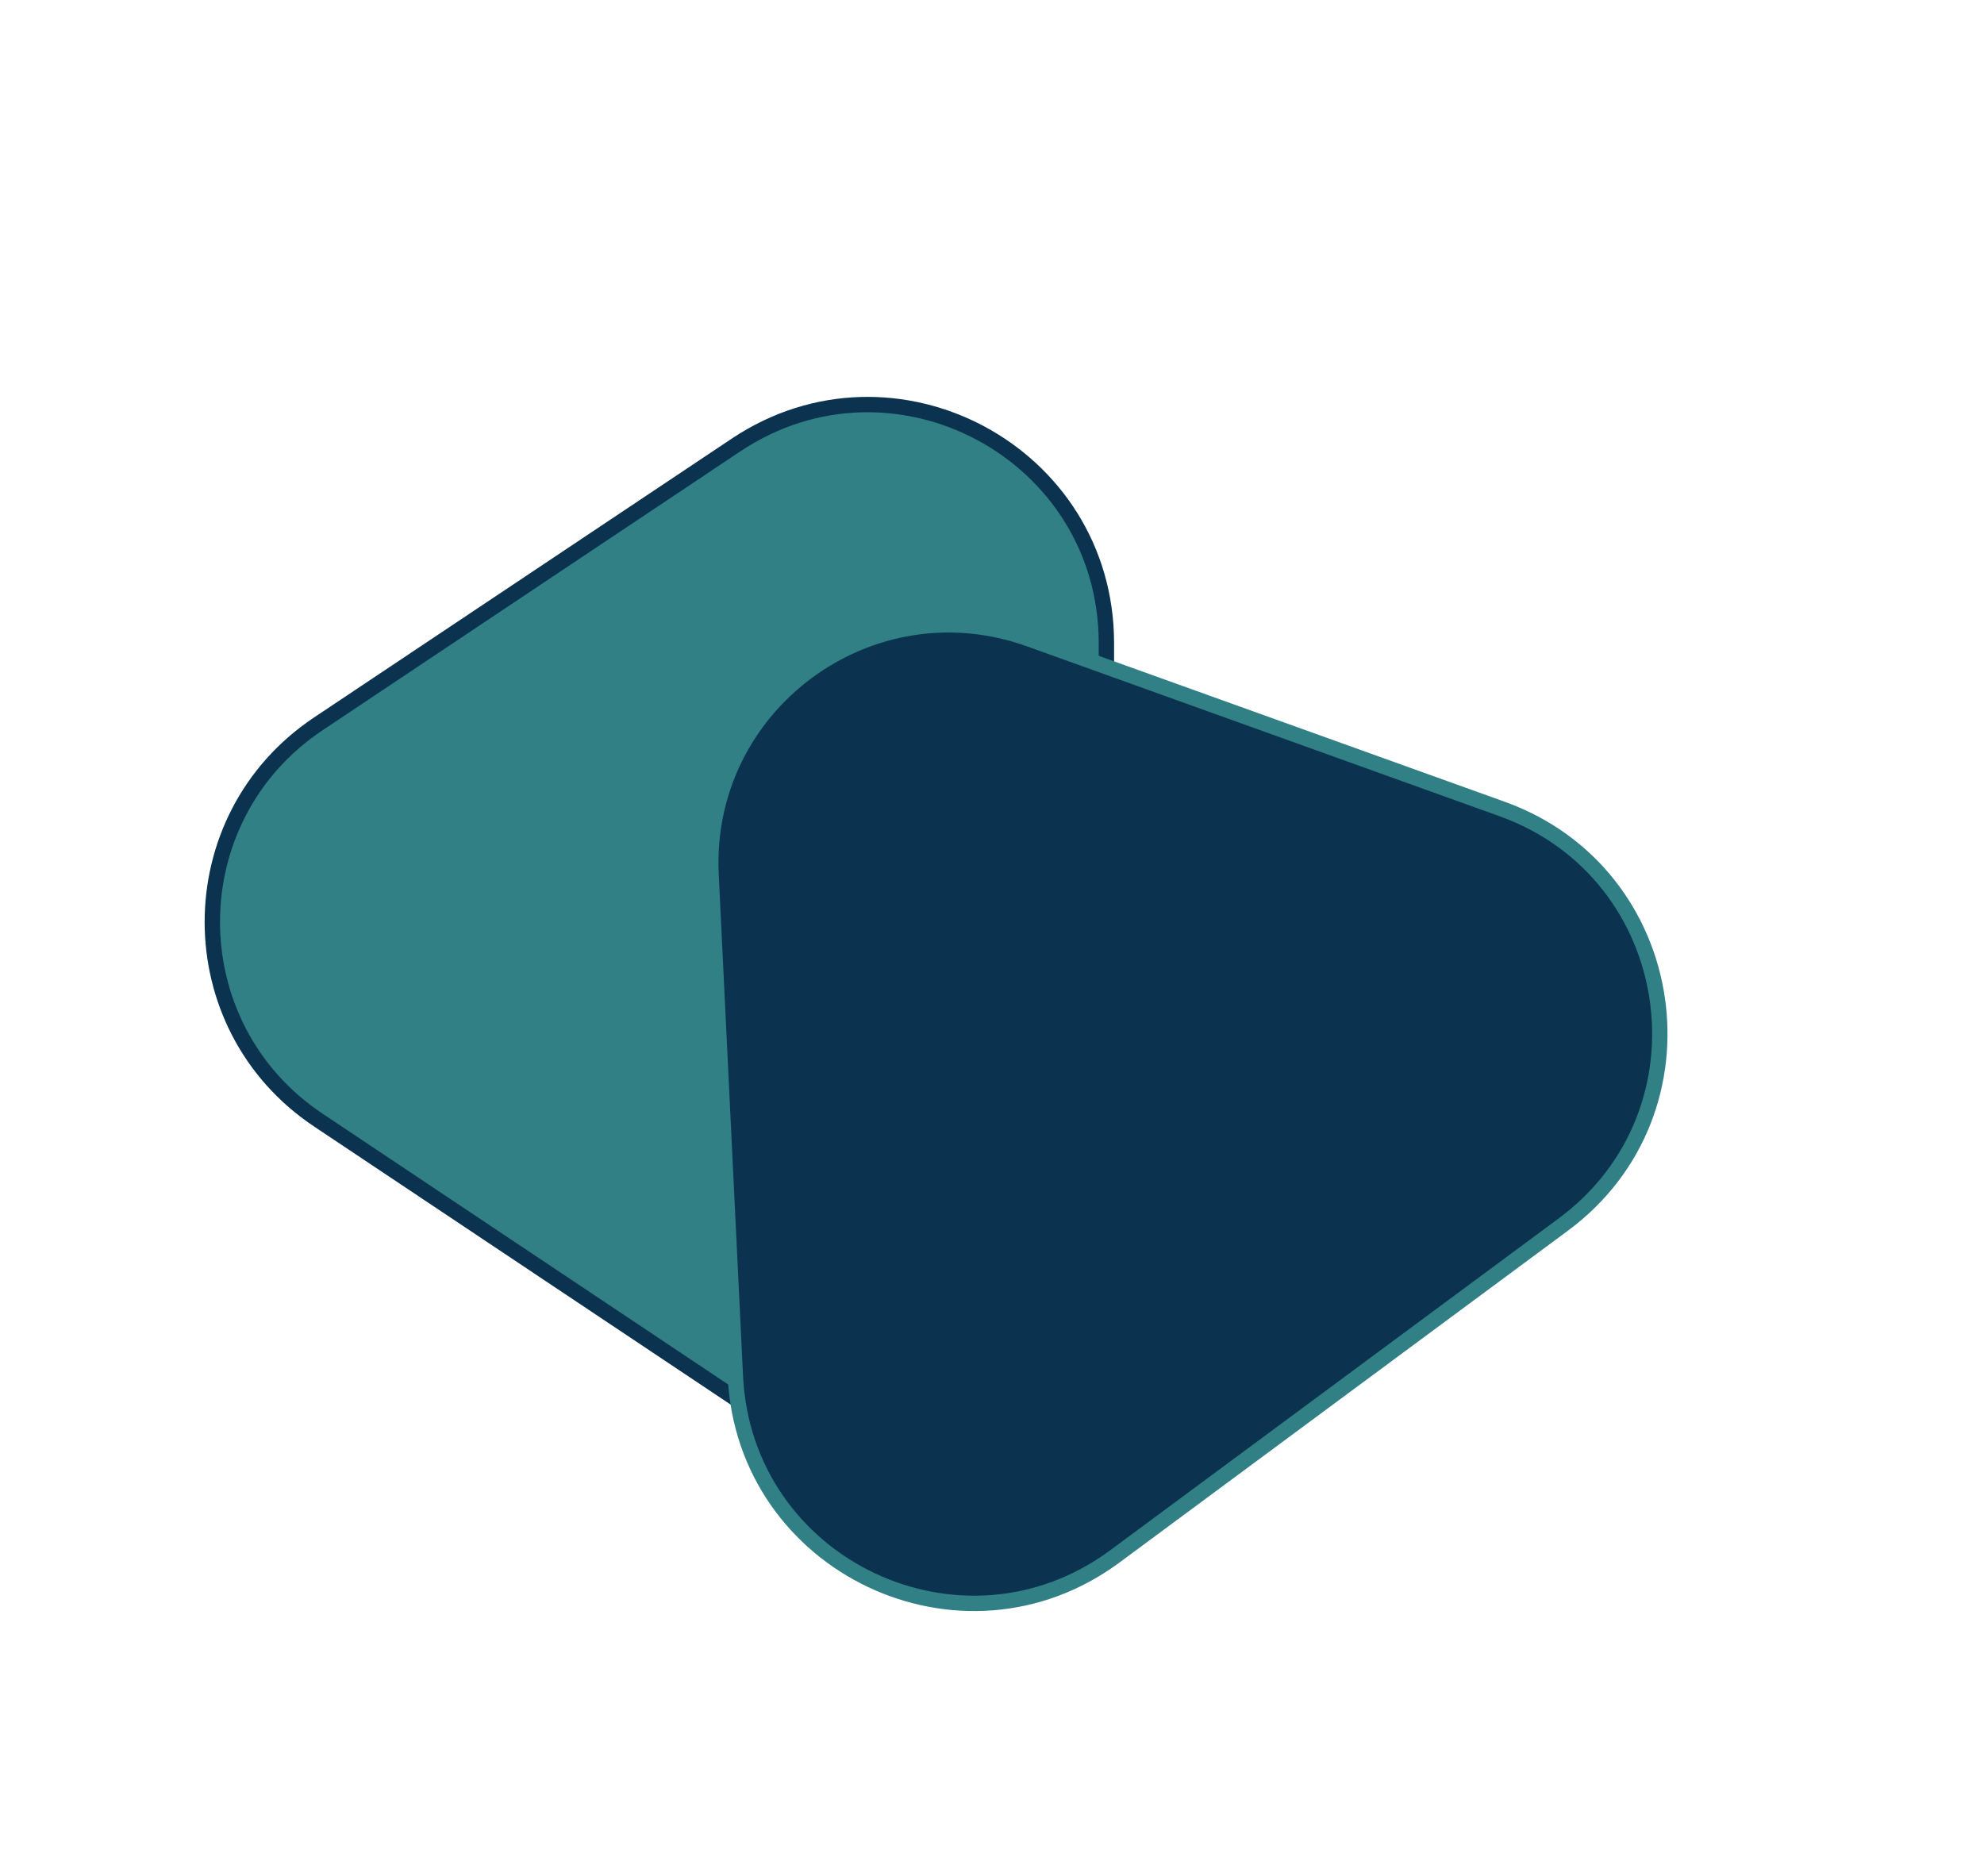 <svg width="55" height="52" viewBox="0 0 55 52" fill="none" xmlns="http://www.w3.org/2000/svg">
<g id="Logo Icon">
<path id="Polygon 1" d="M8.823 31.051C4.907 28.437 4.907 22.682 8.823 20.068L20.402 12.338C24.79 9.409 30.671 12.554 30.671 17.829V33.289C30.671 38.565 24.79 41.71 20.402 38.781L8.823 31.051Z" fill="#318085" stroke="#0B324F" stroke-width="0.426"/>
<path id="Polygon 2" d="M19.712 24.251C19.484 19.548 24.111 16.125 28.541 17.718L41.643 22.428C46.607 24.213 47.577 30.811 43.336 33.949L30.909 43.145C26.668 46.283 20.641 43.426 20.386 38.157L19.712 24.251Z" fill="#0B324F" stroke="#318085" stroke-width="0.426"/>
</g>
</svg>
